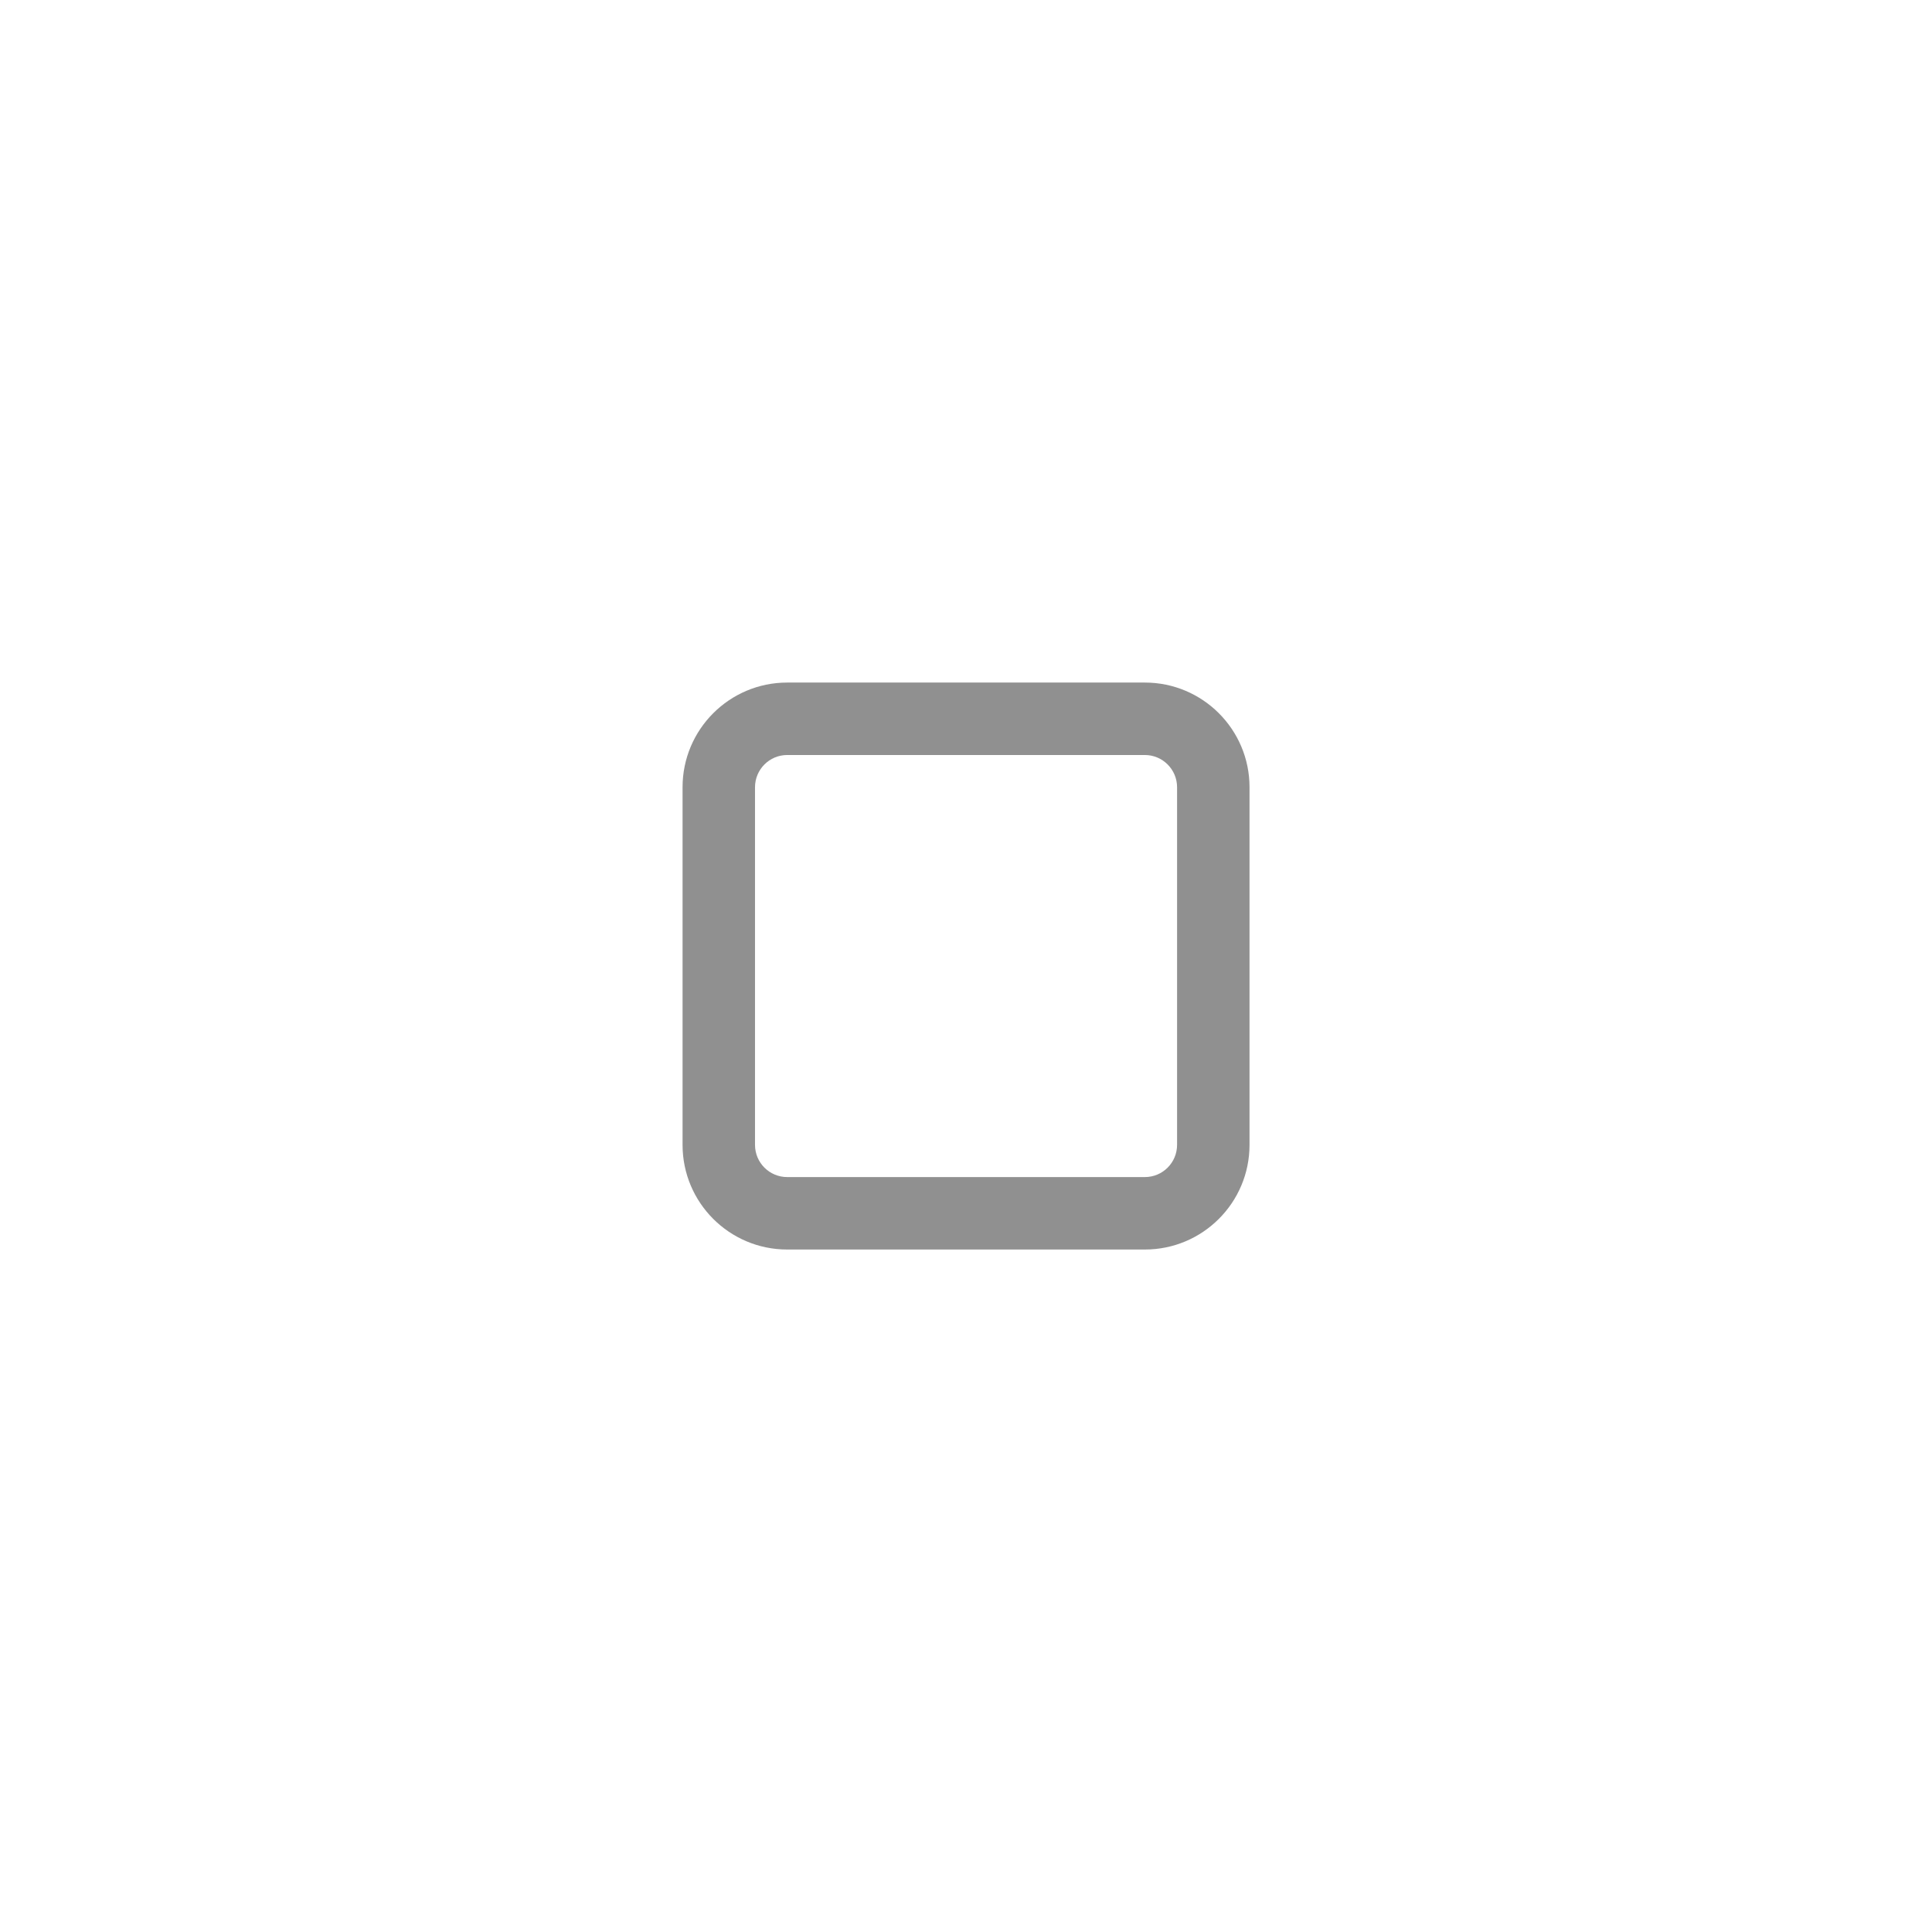 <svg width="24" height="24" viewBox="0 0 24 24" fill="none" xmlns="http://www.w3.org/2000/svg">
<path fill-rule="evenodd" clip-rule="evenodd" d="M14.222 9.379H9.779C9.558 9.379 9.379 9.559 9.379 9.779V14.222C9.379 14.443 9.558 14.622 9.779 14.622H14.222C14.443 14.622 14.622 14.443 14.622 14.222V9.779C14.622 9.559 14.443 9.379 14.222 9.379ZM9.779 8.479C9.061 8.479 8.479 9.062 8.479 9.779V14.222C8.479 14.94 9.061 15.522 9.779 15.522H14.222C14.94 15.522 15.522 14.94 15.522 14.222V9.779C15.522 9.062 14.94 8.479 14.222 8.479H9.779Z" fill="#909090"/>
</svg>

